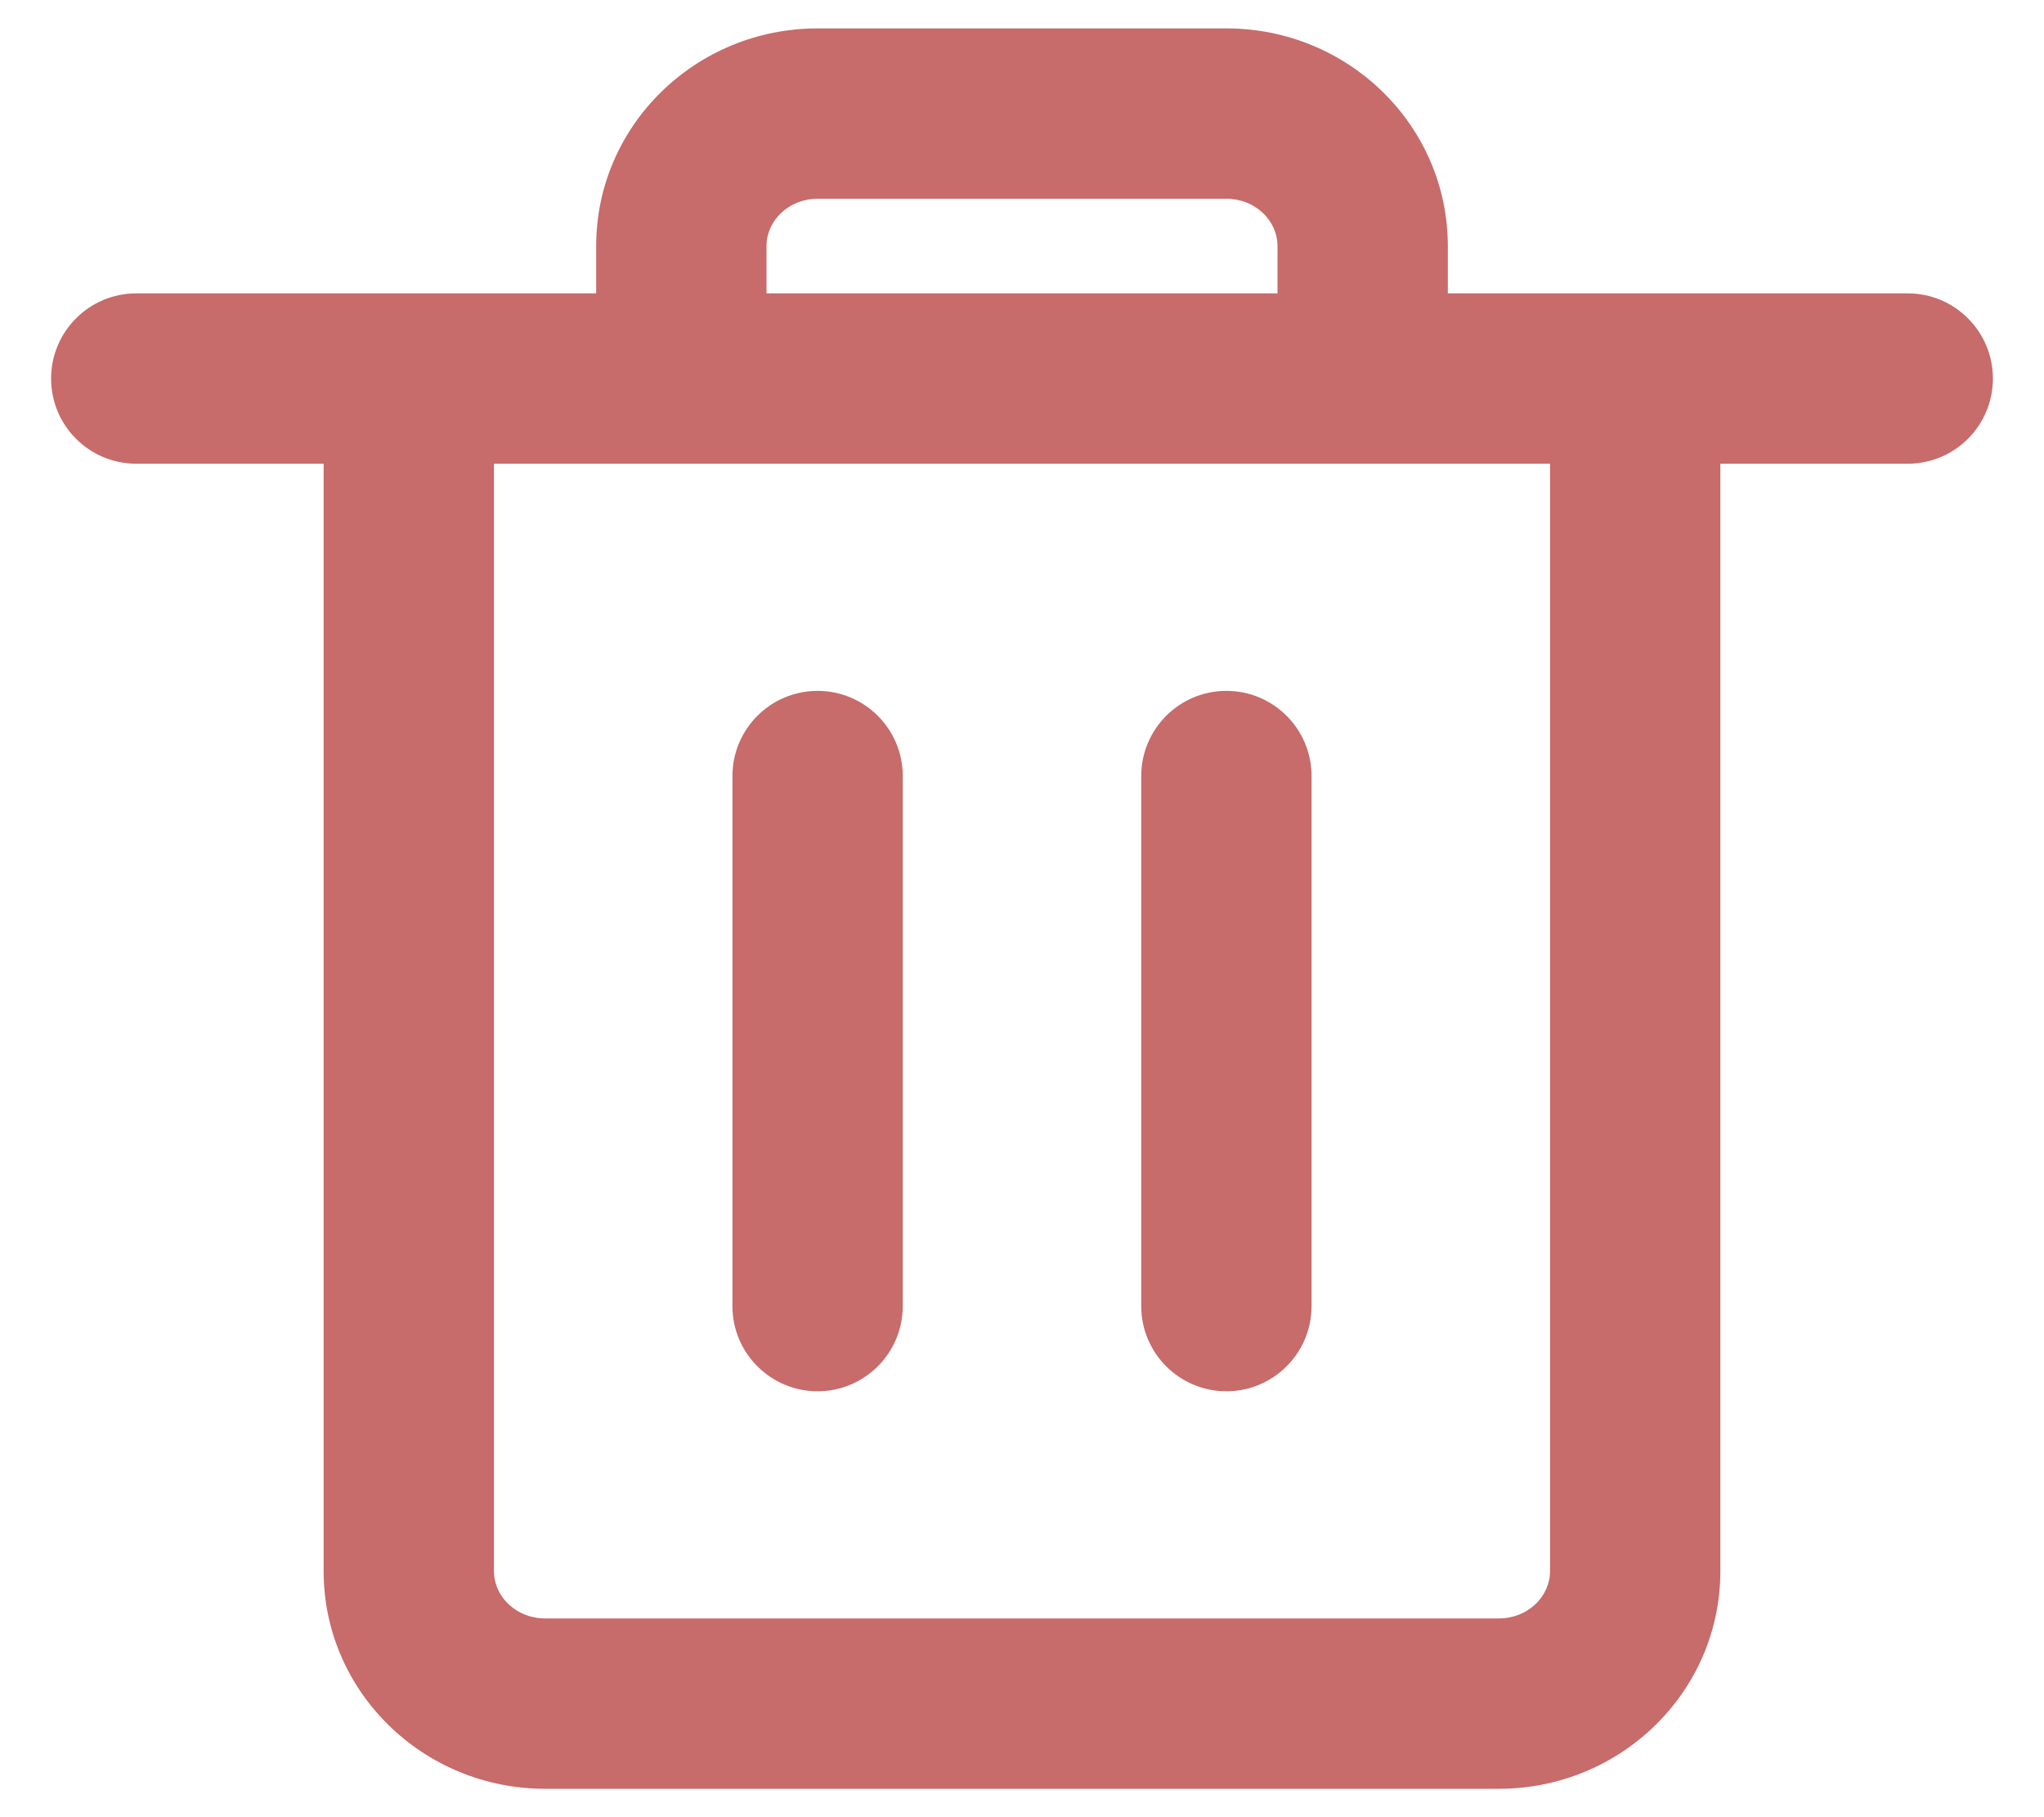 <?xml version="1.0" encoding="UTF-8"?>
<svg width="18px" height="16px" viewBox="0 0 18 16" version="1.1" xmlns="http://www.w3.org/2000/svg" xmlns:xlink="http://www.w3.org/1999/xlink">
    <!-- Generator: Sketch 52.1 (67048) - http://www.bohemiancoding.com/sketch -->
    <title>Icon - Delete</title>
    <desc>Created with Sketch.</desc>
    <g id="Page-1" stroke="none" stroke-width="1" fill="none" fill-rule="evenodd">
        <g id="Models" transform="translate(-1426, -335)" fill="#C76B6B" fill-rule="nonzero">
            <g id="Table" transform="translate(400, 168)">
                <g id="Icons/18px/Delete" transform="translate(1026, 166)">
                    <path d="M6,5.083 L4.35,5.083 L4.35,14.833 C4.35,15.059 4.547,15.25 4.8,15.25 L13.2,15.25 C13.453,15.25 13.65,15.059 13.65,14.833 L13.65,5.083 L12,5.083 L6,5.083 Z M12.75,3.583 L16.8,3.583 C17.214,3.583 17.55,3.919 17.55,4.333 C17.55,4.748 17.214,5.083 16.8,5.083 L15.15,5.083 L15.15,14.833 C15.15,15.897 14.272,16.75 13.2,16.75 L4.8,16.75 C3.728,16.75 2.85,15.897 2.85,14.833 L2.85,5.083 L1.2,5.083 C0.786,5.083 0.45,4.748 0.45,4.333 C0.45,3.919 0.786,3.583 1.2,3.583 L5.25,3.583 L5.25,3.167 C5.25,2.103 6.128,1.25 7.2,1.25 L10.8,1.25 C11.872,1.25 12.75,2.103 12.75,3.167 L12.75,3.583 Z M11.25,3.583 L11.25,3.167 C11.25,2.941 11.053,2.75 10.8,2.75 L7.2,2.75 C6.947,2.75 6.75,2.941 6.75,3.167 L6.75,3.583 L11.25,3.583 Z M7.95,12.5 C7.95,12.914 7.614,13.25 7.2,13.25 C6.786,13.25 6.45,12.914 6.45,12.5 L6.45,7.833 C6.45,7.419 6.786,7.083 7.2,7.083 C7.614,7.083 7.95,7.419 7.95,7.833 L7.95,12.5 Z M11.55,12.5 C11.55,12.914 11.214,13.25 10.8,13.25 C10.386,13.25 10.05,12.914 10.05,12.5 L10.05,7.833 C10.05,7.419 10.386,7.083 10.8,7.083 C11.214,7.083 11.55,7.419 11.55,7.833 L11.55,12.5 Z" id="🎨"></path>
                </g>
            </g>
        </g>
    </g>
</svg>